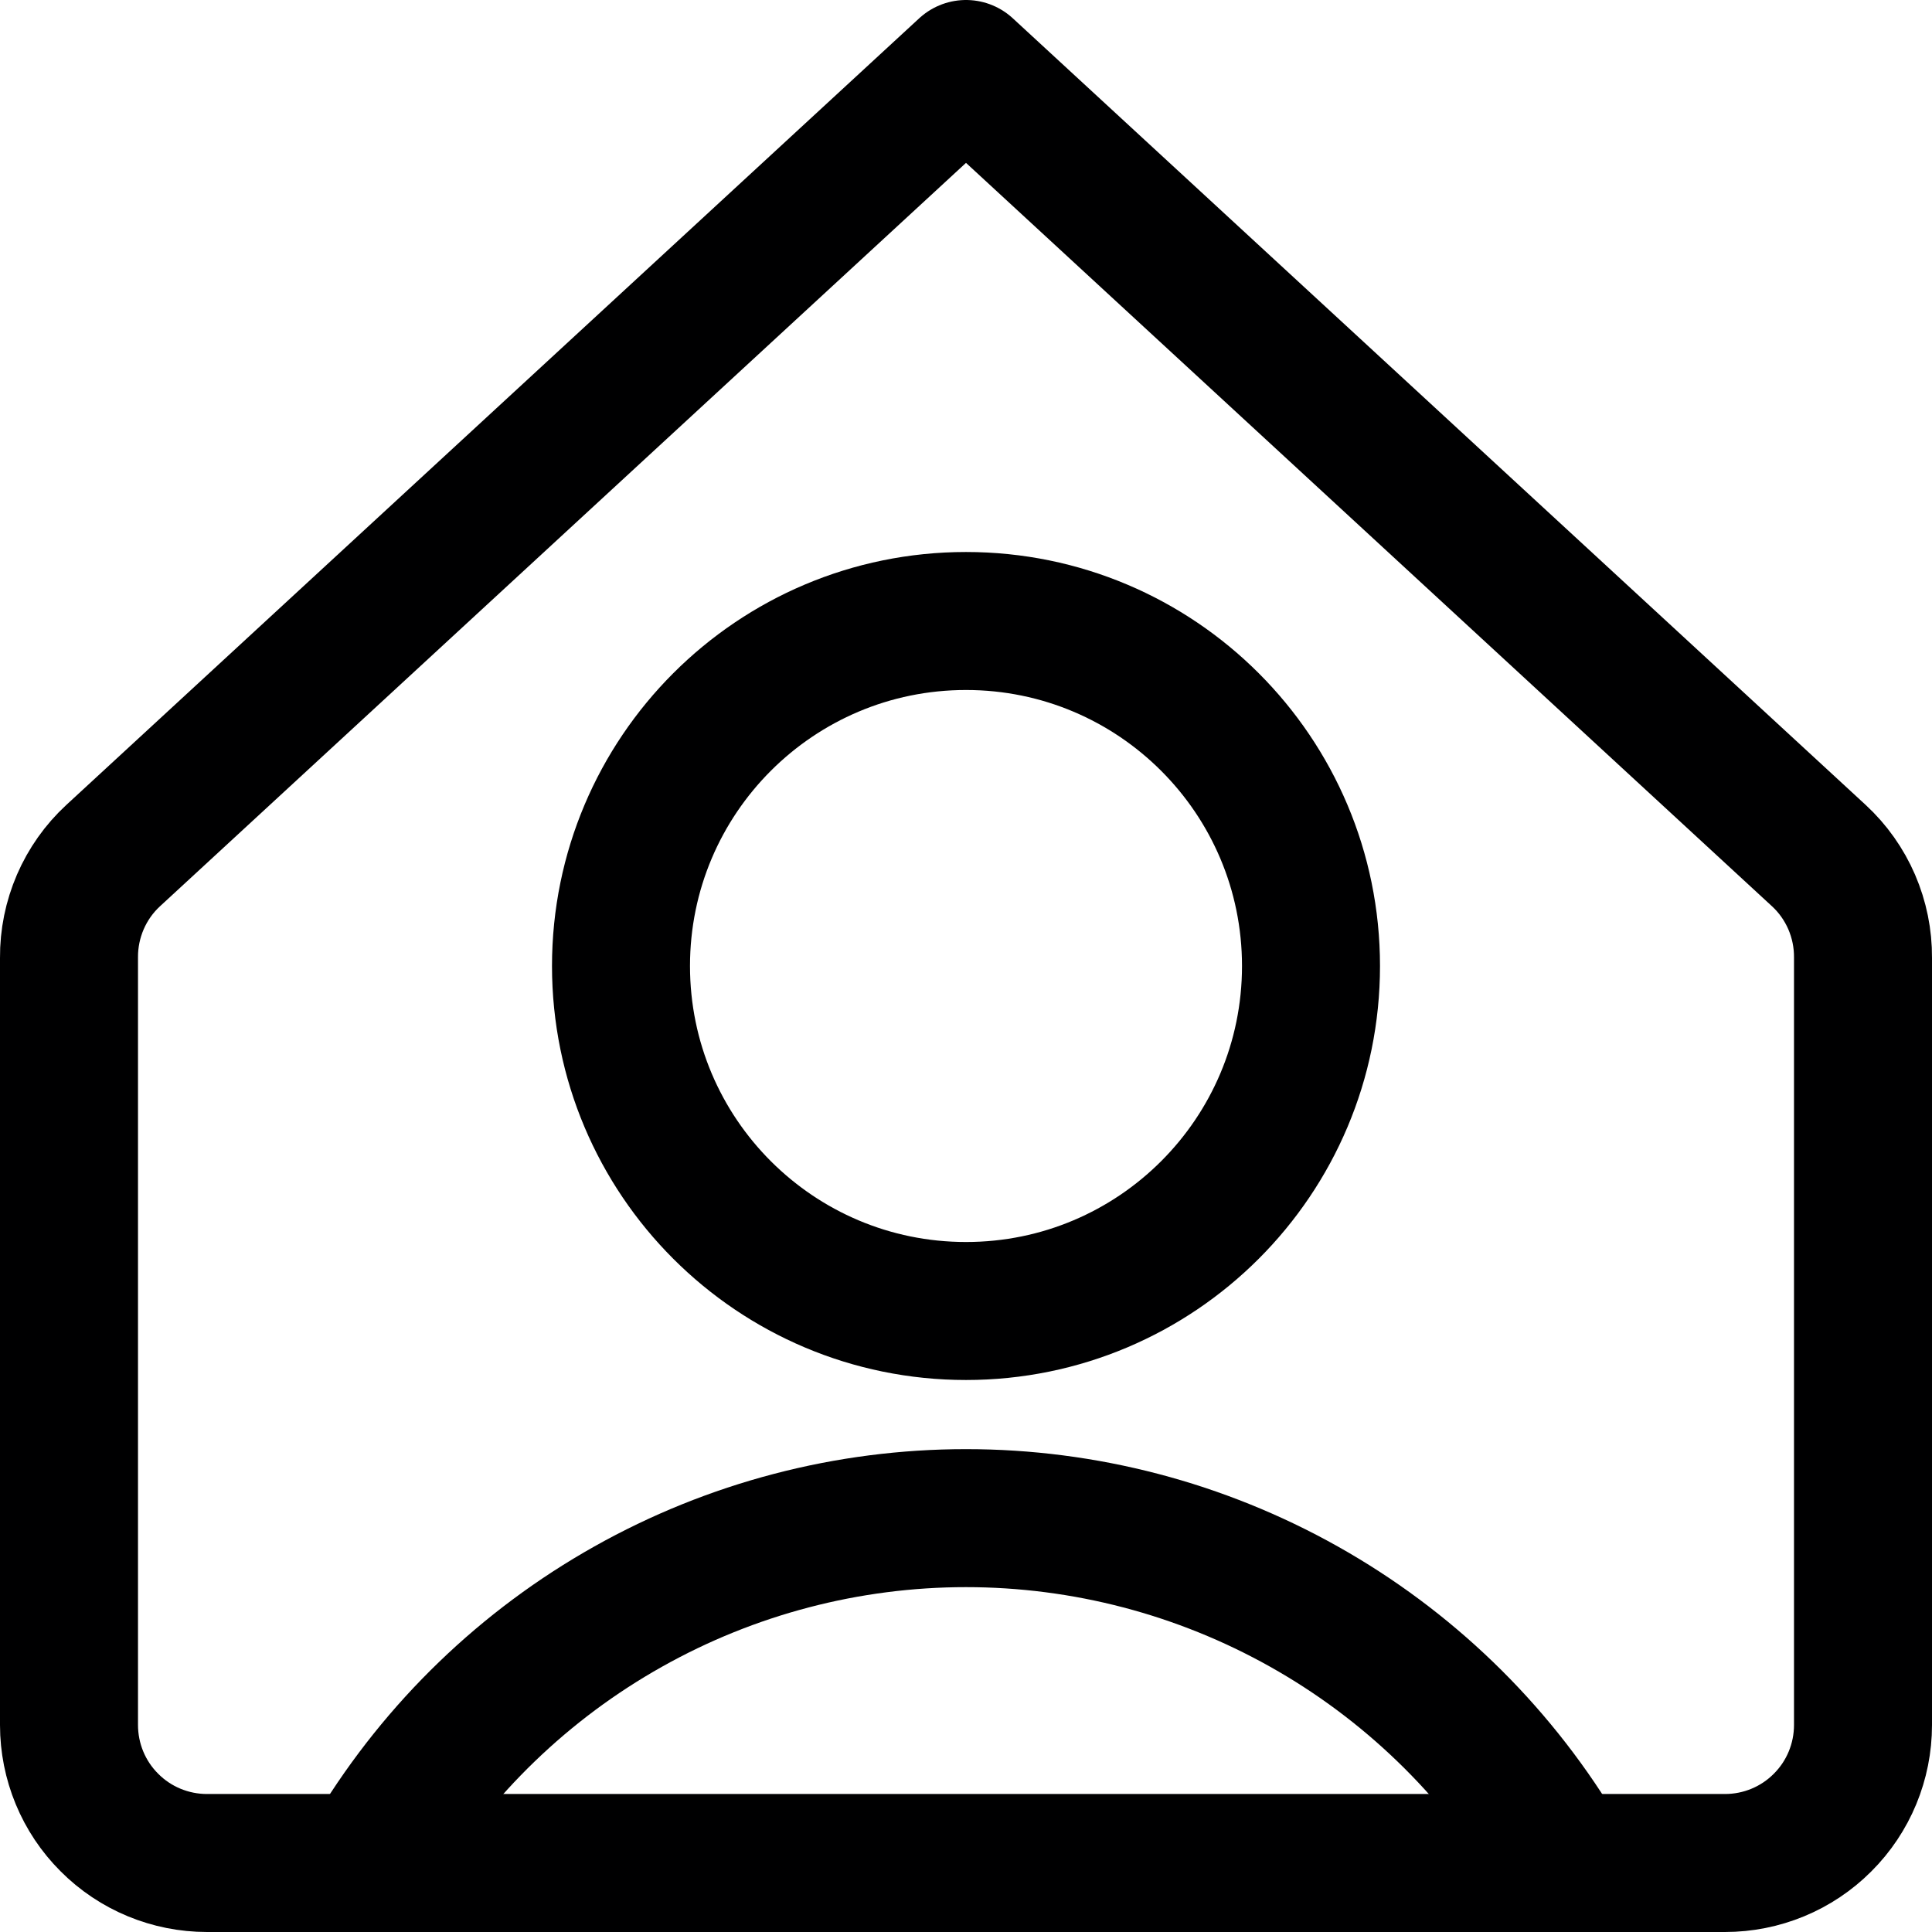 <svg width="14" height="14" viewBox="0 0 14 14" fill="none" xmlns="http://www.w3.org/2000/svg">
<g clip-path="url(#clip0_6_3381)">
<path d="M7 9.5C8.381 9.5 9.5 8.381 9.5 7C9.5 5.619 8.381 4.5 7 4.5C5.619 4.5 4.5 5.619 4.5 7C4.5 8.381 5.619 9.5 7 9.5Z" stroke="#000001" stroke-linecap="round" stroke-linejoin="round"/>
<path d="M2.73 13.4C3.177 12.667 3.804 12.062 4.552 11.642C5.299 11.222 6.143 11.001 7 11.001C7.858 11.001 8.701 11.222 9.449 11.642C10.197 12.062 10.824 12.667 11.271 13.4" stroke="#000001" stroke-linecap="round" stroke-linejoin="round"/>
<path d="M13.5 6.94C13.501 6.801 13.473 6.664 13.418 6.536C13.363 6.409 13.282 6.294 13.18 6.2L7 0.5L0.82 6.2C0.718 6.294 0.637 6.409 0.582 6.536C0.527 6.664 0.499 6.801 0.5 6.94V12.5C0.5 12.765 0.605 13.02 0.793 13.207C0.98 13.395 1.235 13.5 1.5 13.5H12.5C12.765 13.5 13.02 13.395 13.207 13.207C13.395 13.02 13.5 12.765 13.5 12.5V6.94Z" stroke="#000001" stroke-linecap="round" stroke-linejoin="round"/>
</g>
<defs>
<clipPath id="clip0_6_3381">
<rect width="14" height="14" fill="white"/>
</clipPath>
</defs>
</svg>
